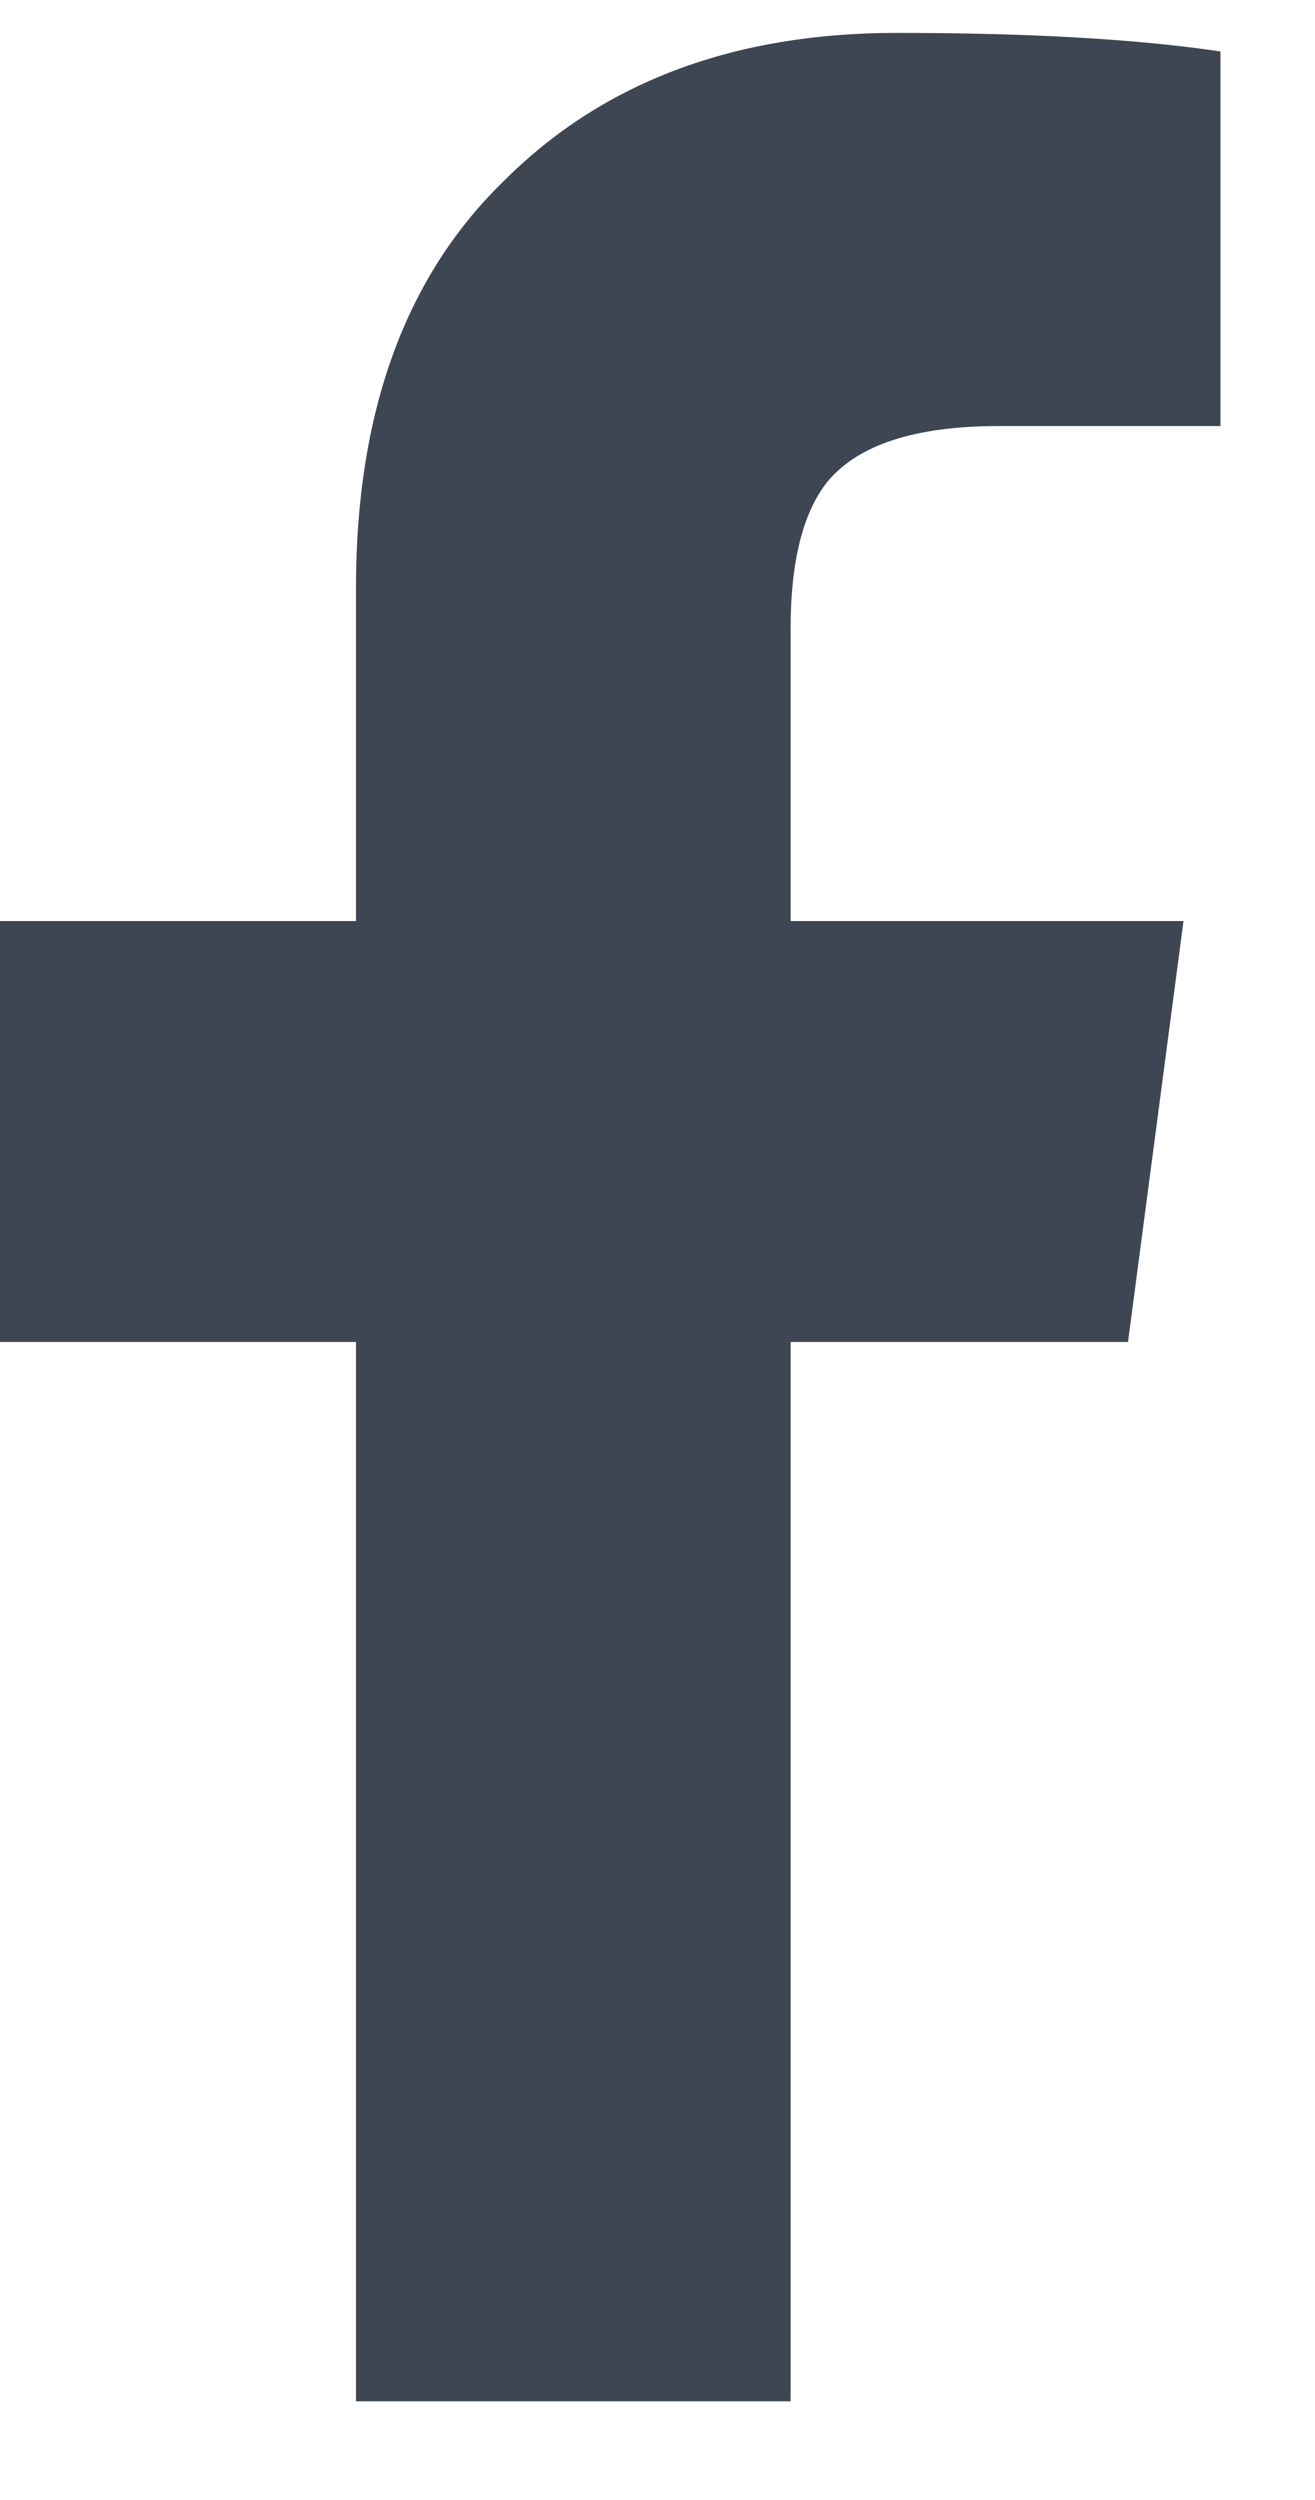<svg viewBox="0 0 10 19" fill="none" xmlns="http://www.w3.org/2000/svg">
<path d="M2.707 18.25V10.199H0V7H2.707V4.469C2.707 3.133 3.082 2.102 3.832 1.375C4.582 0.625 5.578 0.25 6.82 0.25C7.828 0.25 8.648 0.297 9.281 0.391V3.238H7.594C6.961 3.238 6.527 3.379 6.293 3.66C6.105 3.895 6.012 4.27 6.012 4.785V7H9L8.578 10.199H6.012V18.25H2.707Z" fill="#3E4653"/>
</svg>
